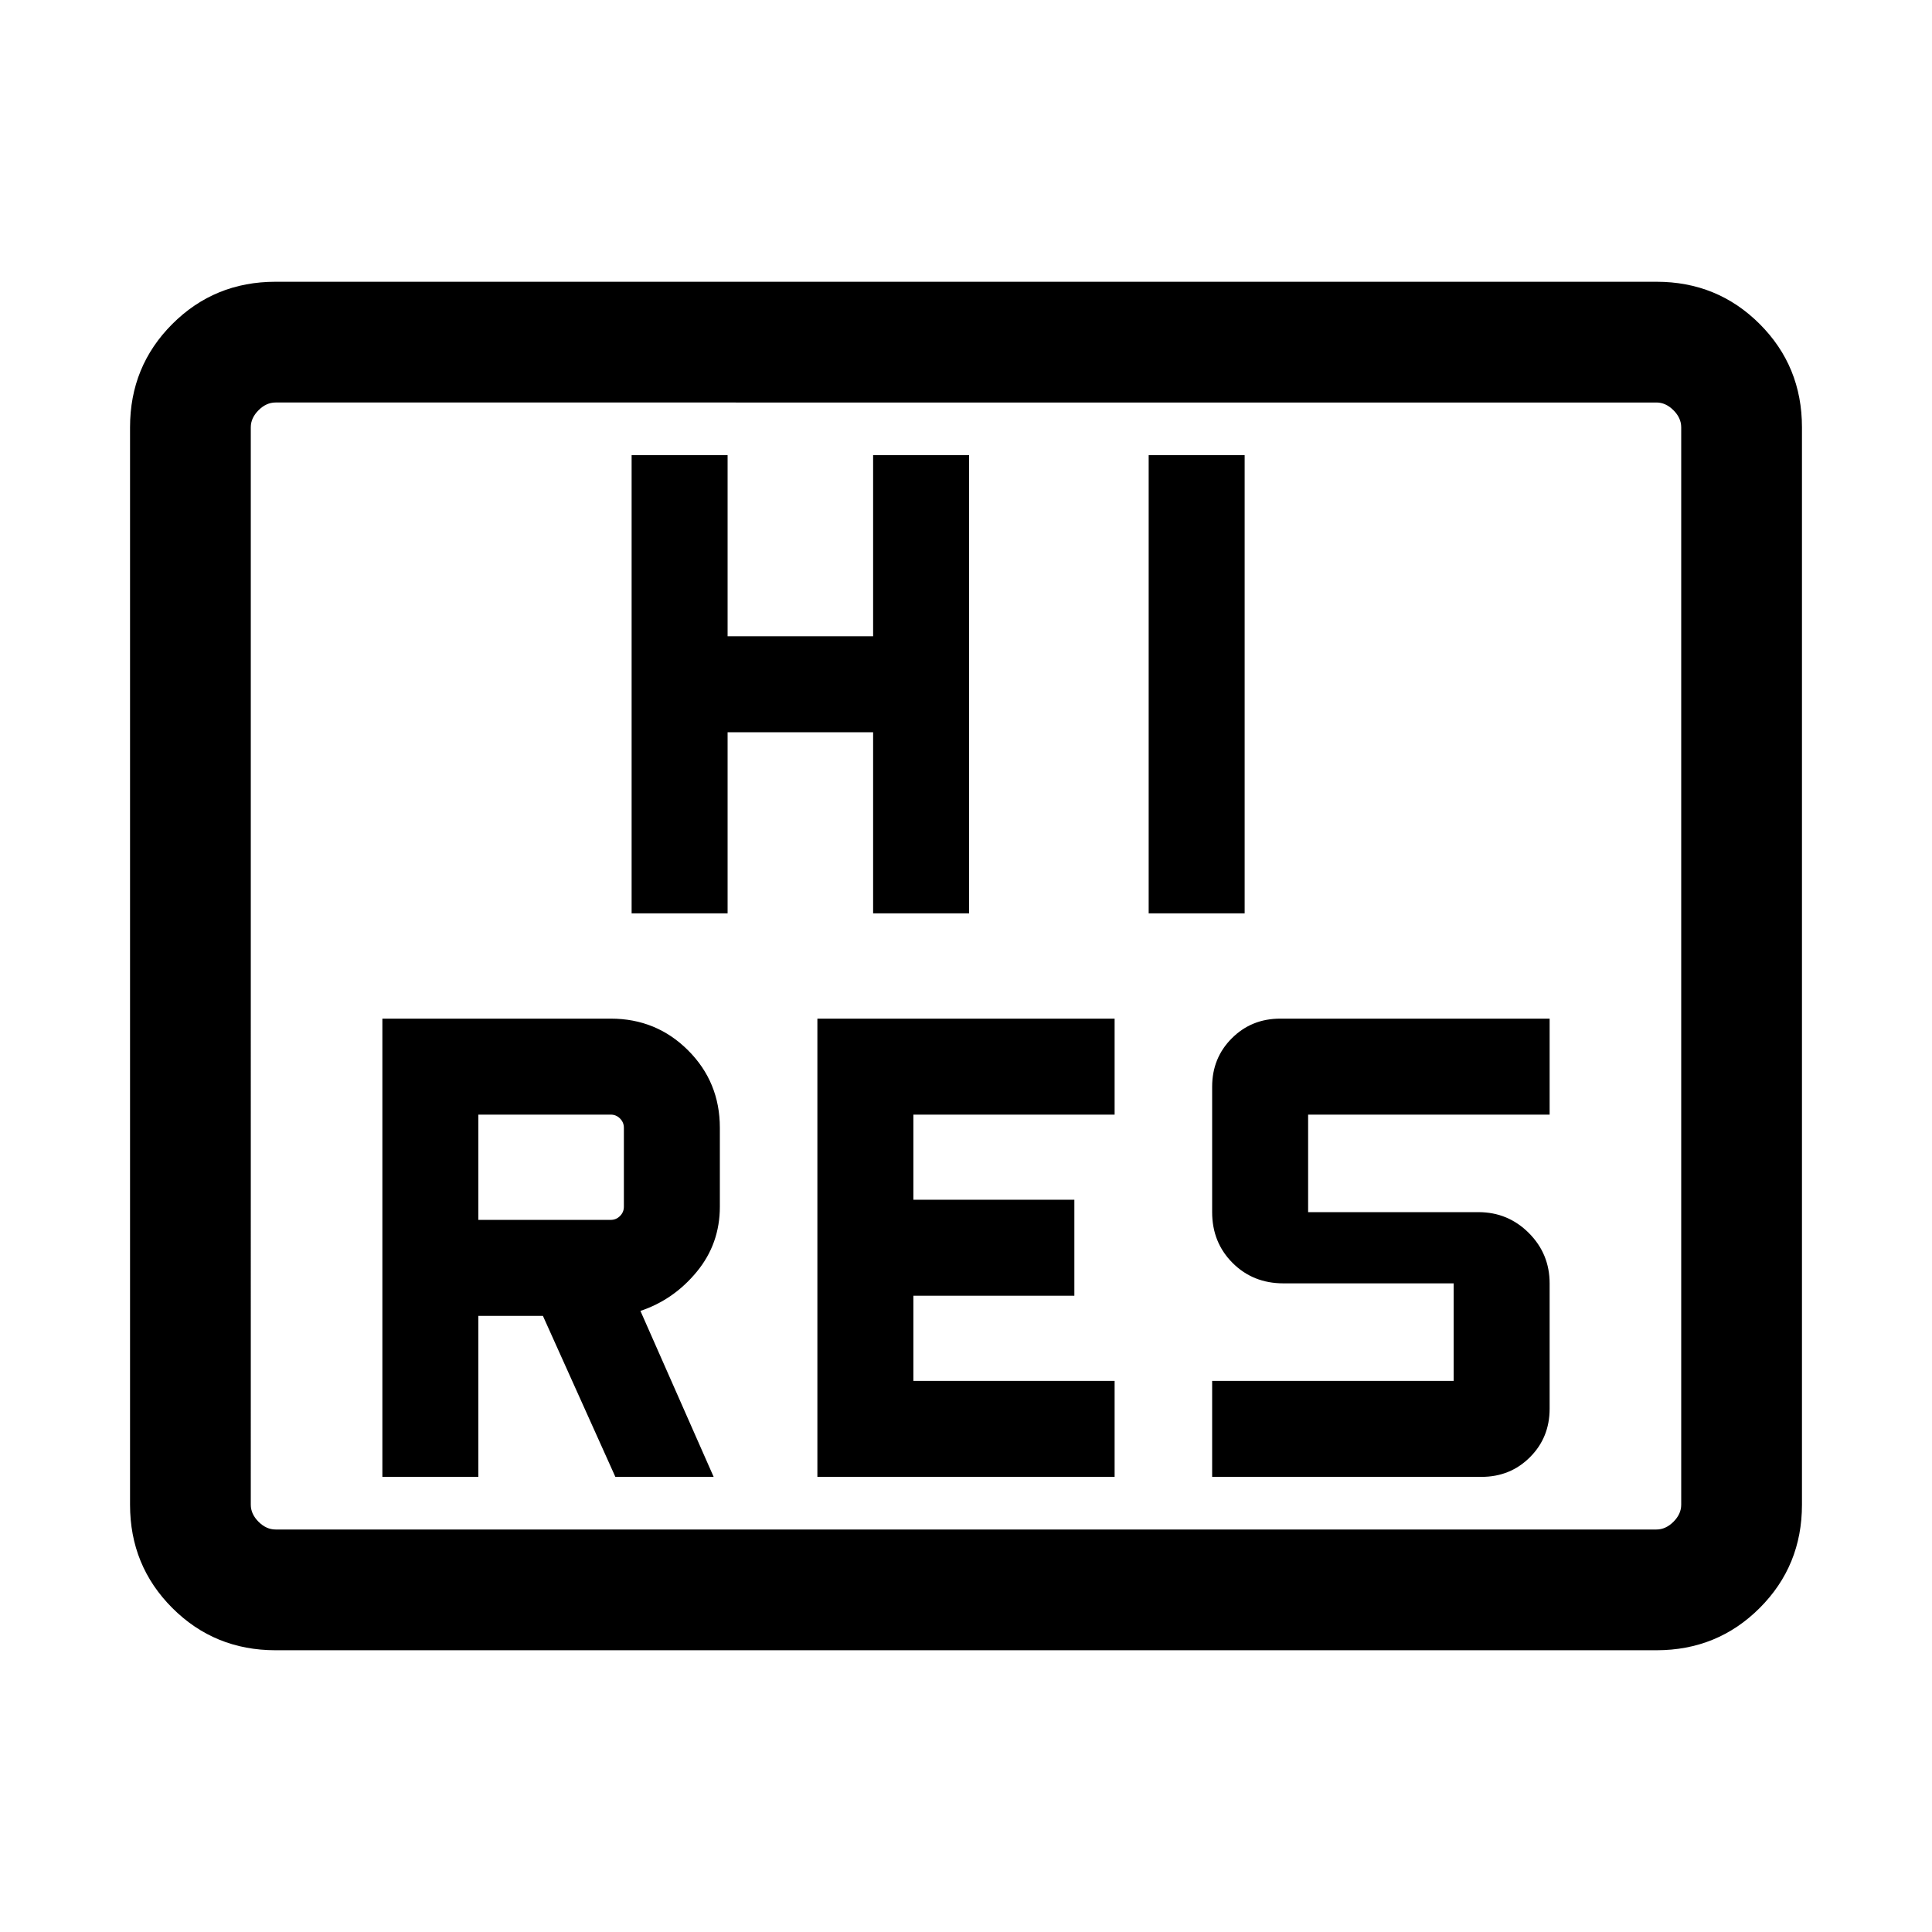 <svg xmlns="http://www.w3.org/2000/svg" viewBox="0 -960 960 960"><path d="M190.001-226.154h47.691v-80h32.078l36 80h48.845l-36.385-82.462q16.539-5.538 28.001-19.461 11.461-13.923 11.461-32.308v-39.23q0-22.692-15.769-38.462-15.769-15.769-38.461-15.769H190.001v227.692Zm216.153 0h147.692v-47.692h-100v-42.308h80v-47.692h-80v-42.308h100v-47.692H406.154v227.692Zm196.154 0h133.846q14.307 0 24.076-9.769 9.769-9.77 9.769-24.077v-62.308q0-14.692-10.346-25.038t-25.038-10.346h-84.616v-48.462h120v-47.692H636.154q-14.308 0-24.077 9.769-9.769 9.77-9.769 24.077v62.308q0 15.077 10.154 25.23 10.153 10.154 25.23 10.154h84.616v48.462h-120v47.692ZM237.692-353.846v-52.308h65.77q2.692 0 4.616 1.923 1.923 1.923 1.923 4.616v39.23q0 2.693-1.923 4.616-1.924 1.923-4.616 1.923h-65.77Zm76.155-152.308h47.692v-90h72.308v90h47.692v-227.692h-47.692v90h-72.308v-90h-47.692v227.692Zm256.922 0h47.691v-227.692h-47.691v227.692ZM136.924-140.001q-30.307 0-51.307-21-21-21-21-51.308v-535.382q0-30.308 21-51.308t51.307-21h686.152q30.307 0 51.307 21 21 21 21 51.308v535.382q0 30.308-21 51.308t-51.307 21H136.924Zm0-59.999h686.152q4.615 0 8.462-3.846 3.846-3.847 3.846-8.463v-535.382q0-4.616-3.846-8.463-3.847-3.846-8.462-3.846H136.924q-4.615 0-8.462 3.846-3.846 3.847-3.846 8.463v535.382q0 4.616 3.846 8.463 3.847 3.846 8.462 3.846Zm-12.308 0V-760-200Z"/></svg>
